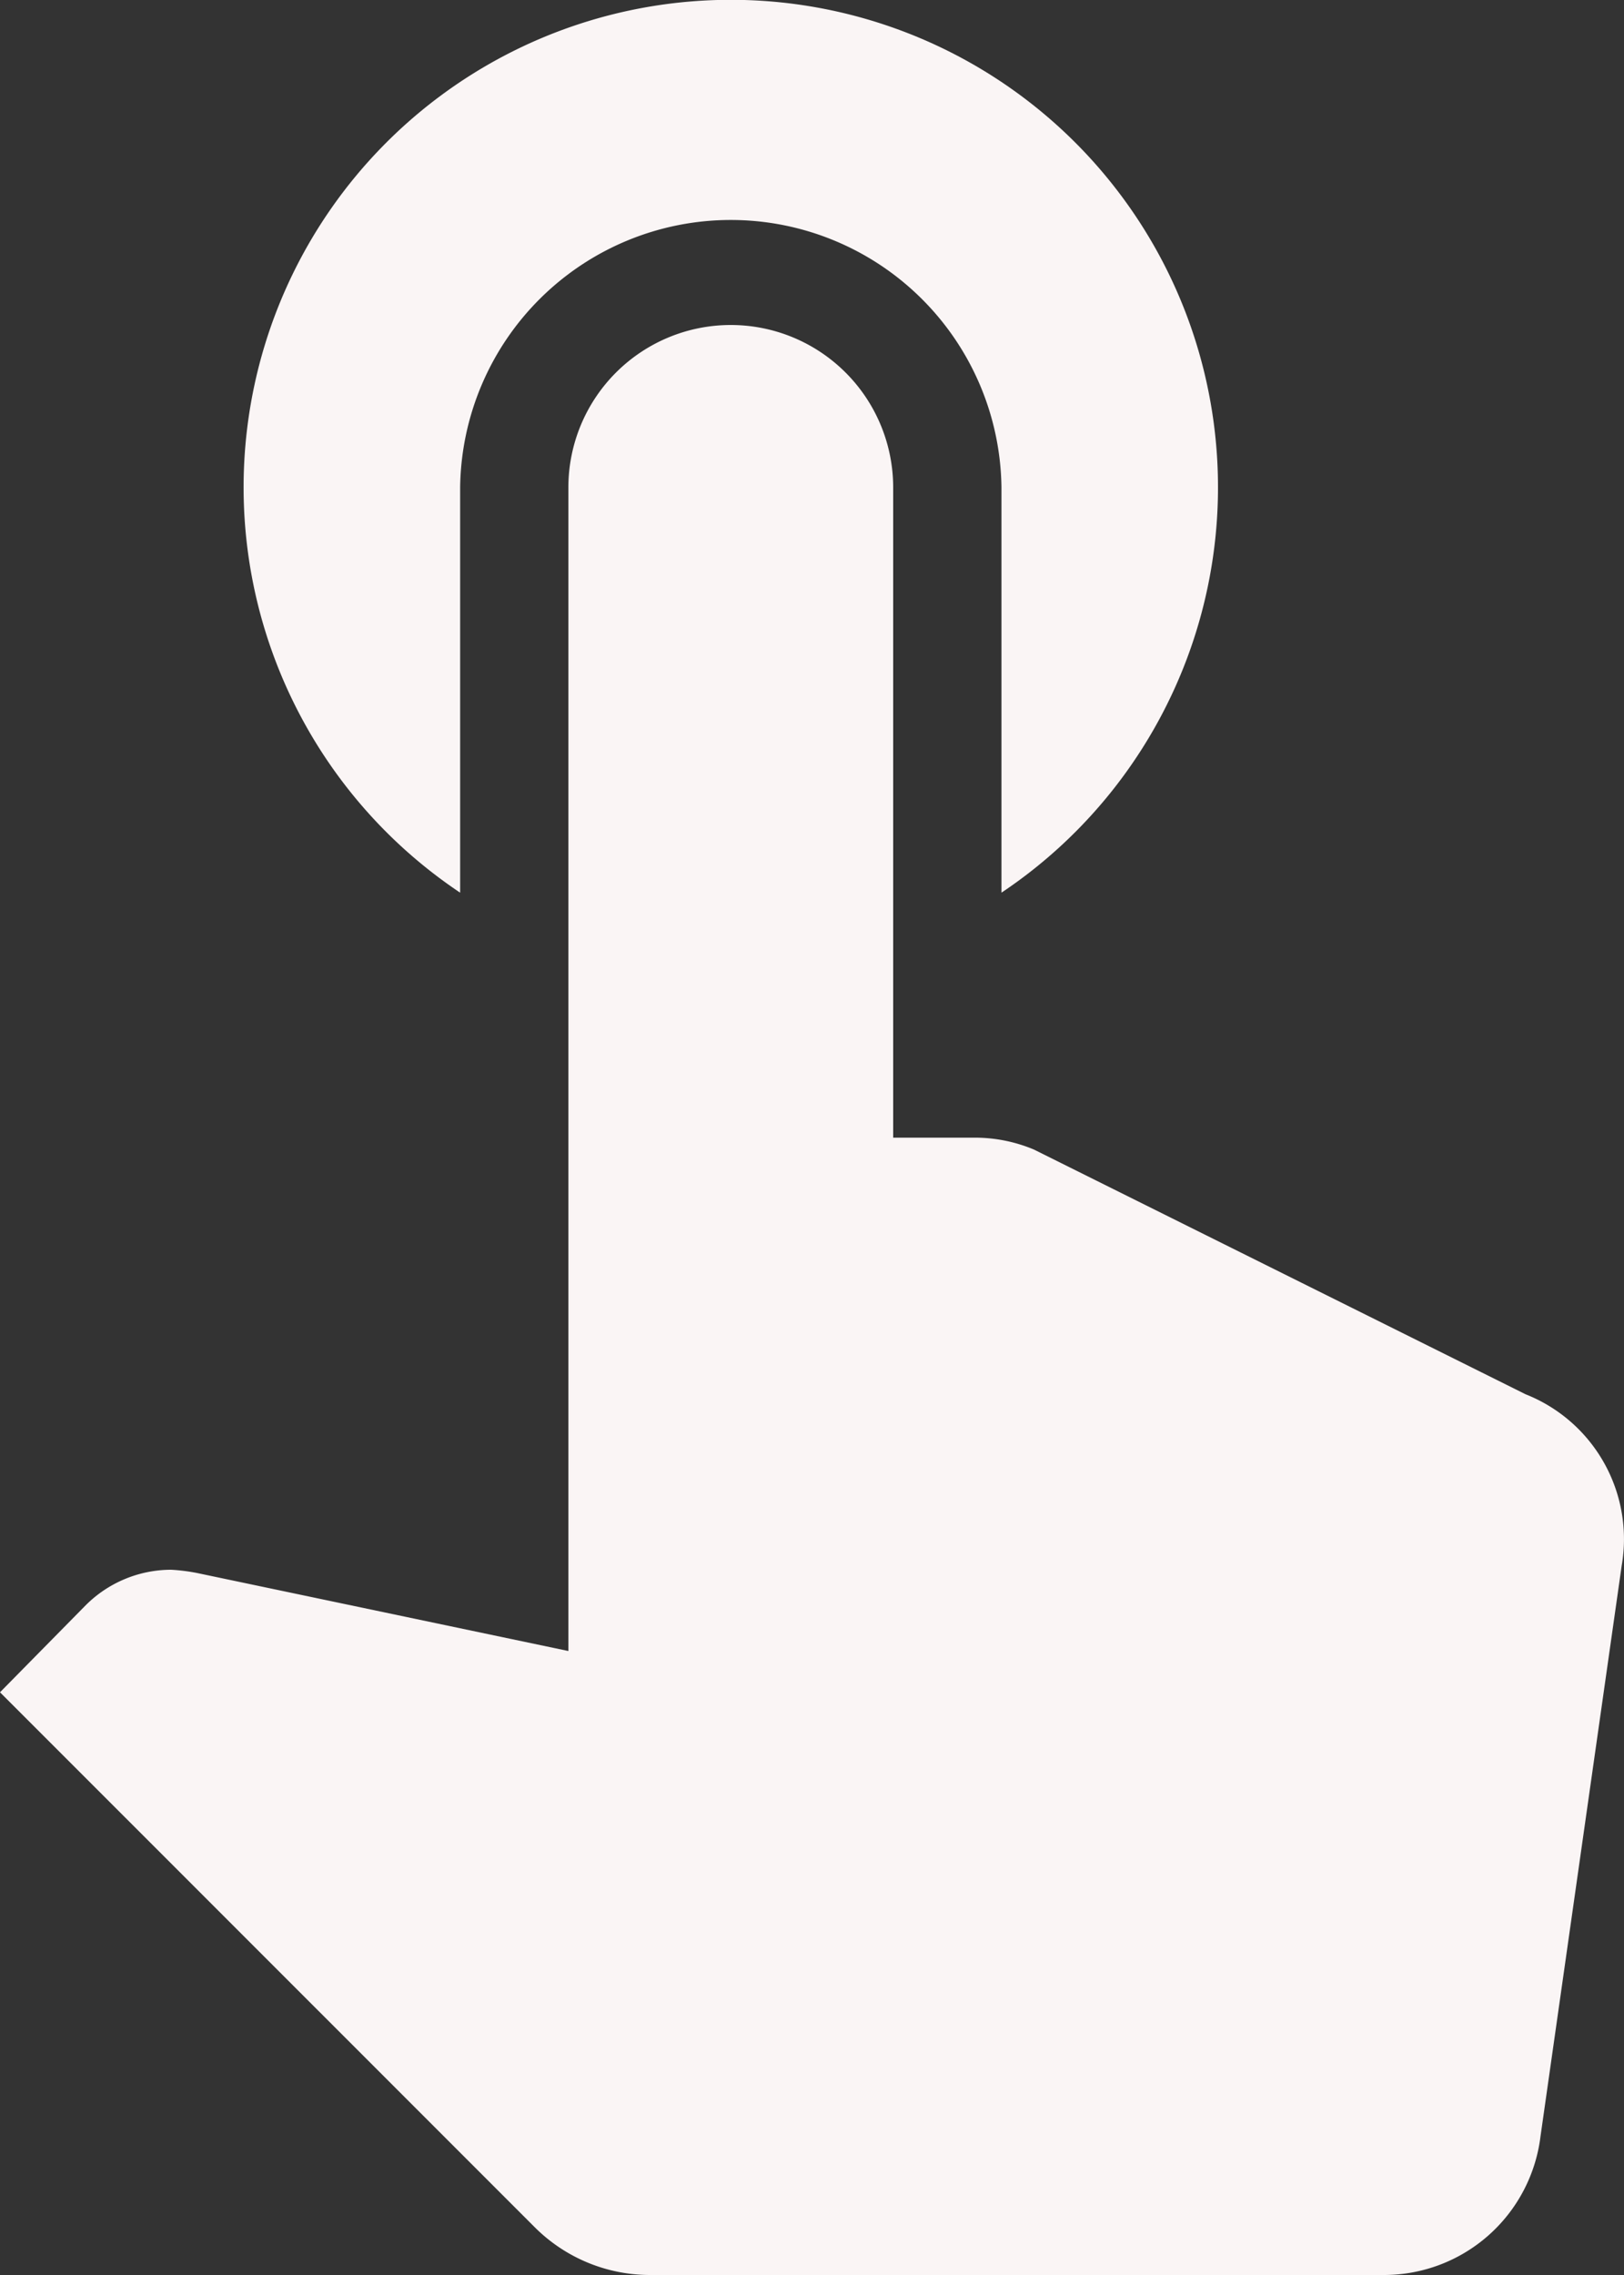 <svg xmlns="http://www.w3.org/2000/svg" width="39.85" height="55.79" viewBox="0 0 39.85 55.79">
  <rect x="0" y="0" width="39.85" height="55.79" fill="#333333" stroke="none"/>
  <path id="Icon_material-touch-app" data-name="Icon material-touch-app" d="M18.416,26.391V16.455a6.642,6.642,0,0,1,13.283,0v9.936a11.955,11.955,0,1,0-13.283,0Zm26.142,12.3-12.061-6a3.741,3.741,0,0,0-1.435-.292H29.042V16.455a3.985,3.985,0,0,0-7.97,0V44.988L11.96,43.075a4.643,4.643,0,0,0-.638-.08,2.972,2.972,0,0,0-2.1.877L7.125,46,20.249,59.121a4,4,0,0,0,2.816,1.169H41.1a3.87,3.87,0,0,0,3.826-3.4l1.993-14a3.818,3.818,0,0,0-2.364-4.2Z" transform="translate(-7.125 -4.5)" fill="#faf5f5"/>
</svg>
